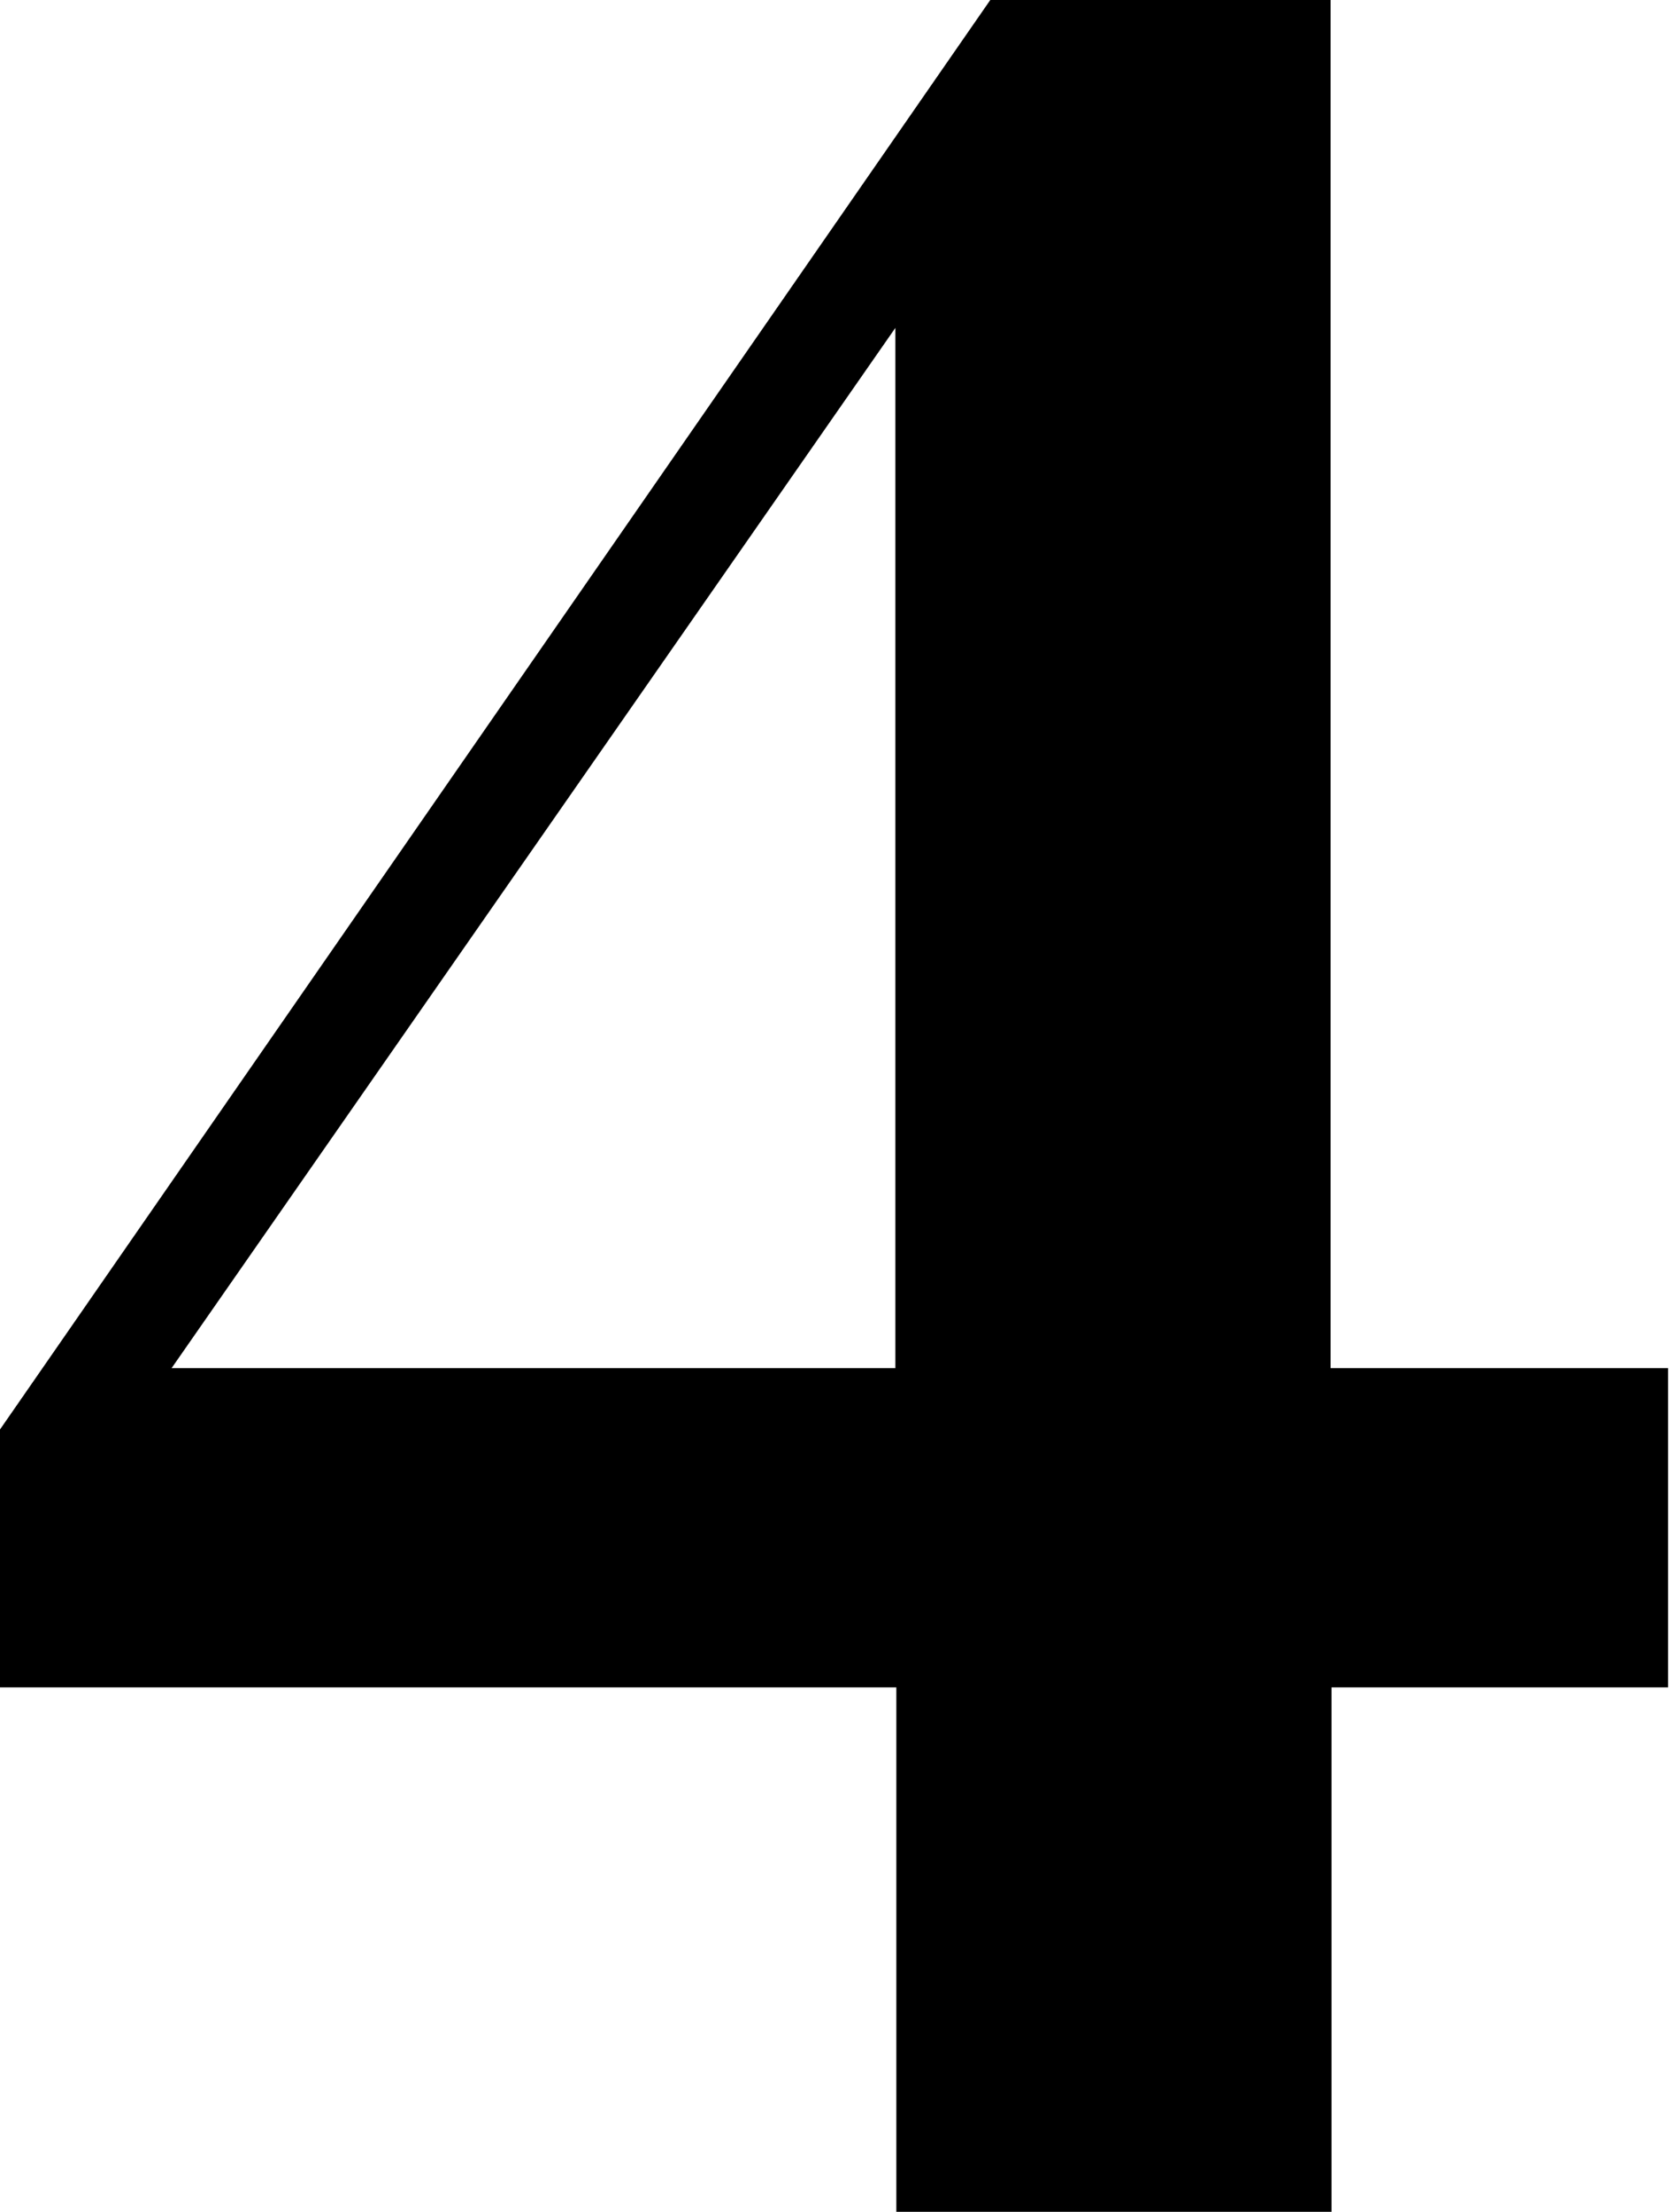 <?xml version="1.0" encoding="UTF-8"?><svg id="_圖層_1" xmlns="http://www.w3.org/2000/svg" viewBox="0 0 17.41 23.07"><path d="M13.89,17.6v5.47h-4.54v-5.47H0v-2.69L10.33,0h3.55v14.27h3.52v3.33h-3.52ZM9.34,14.27V3.42L1.79,14.27h7.55Z" style="fill:#000; stroke-width:0px;"/></svg>